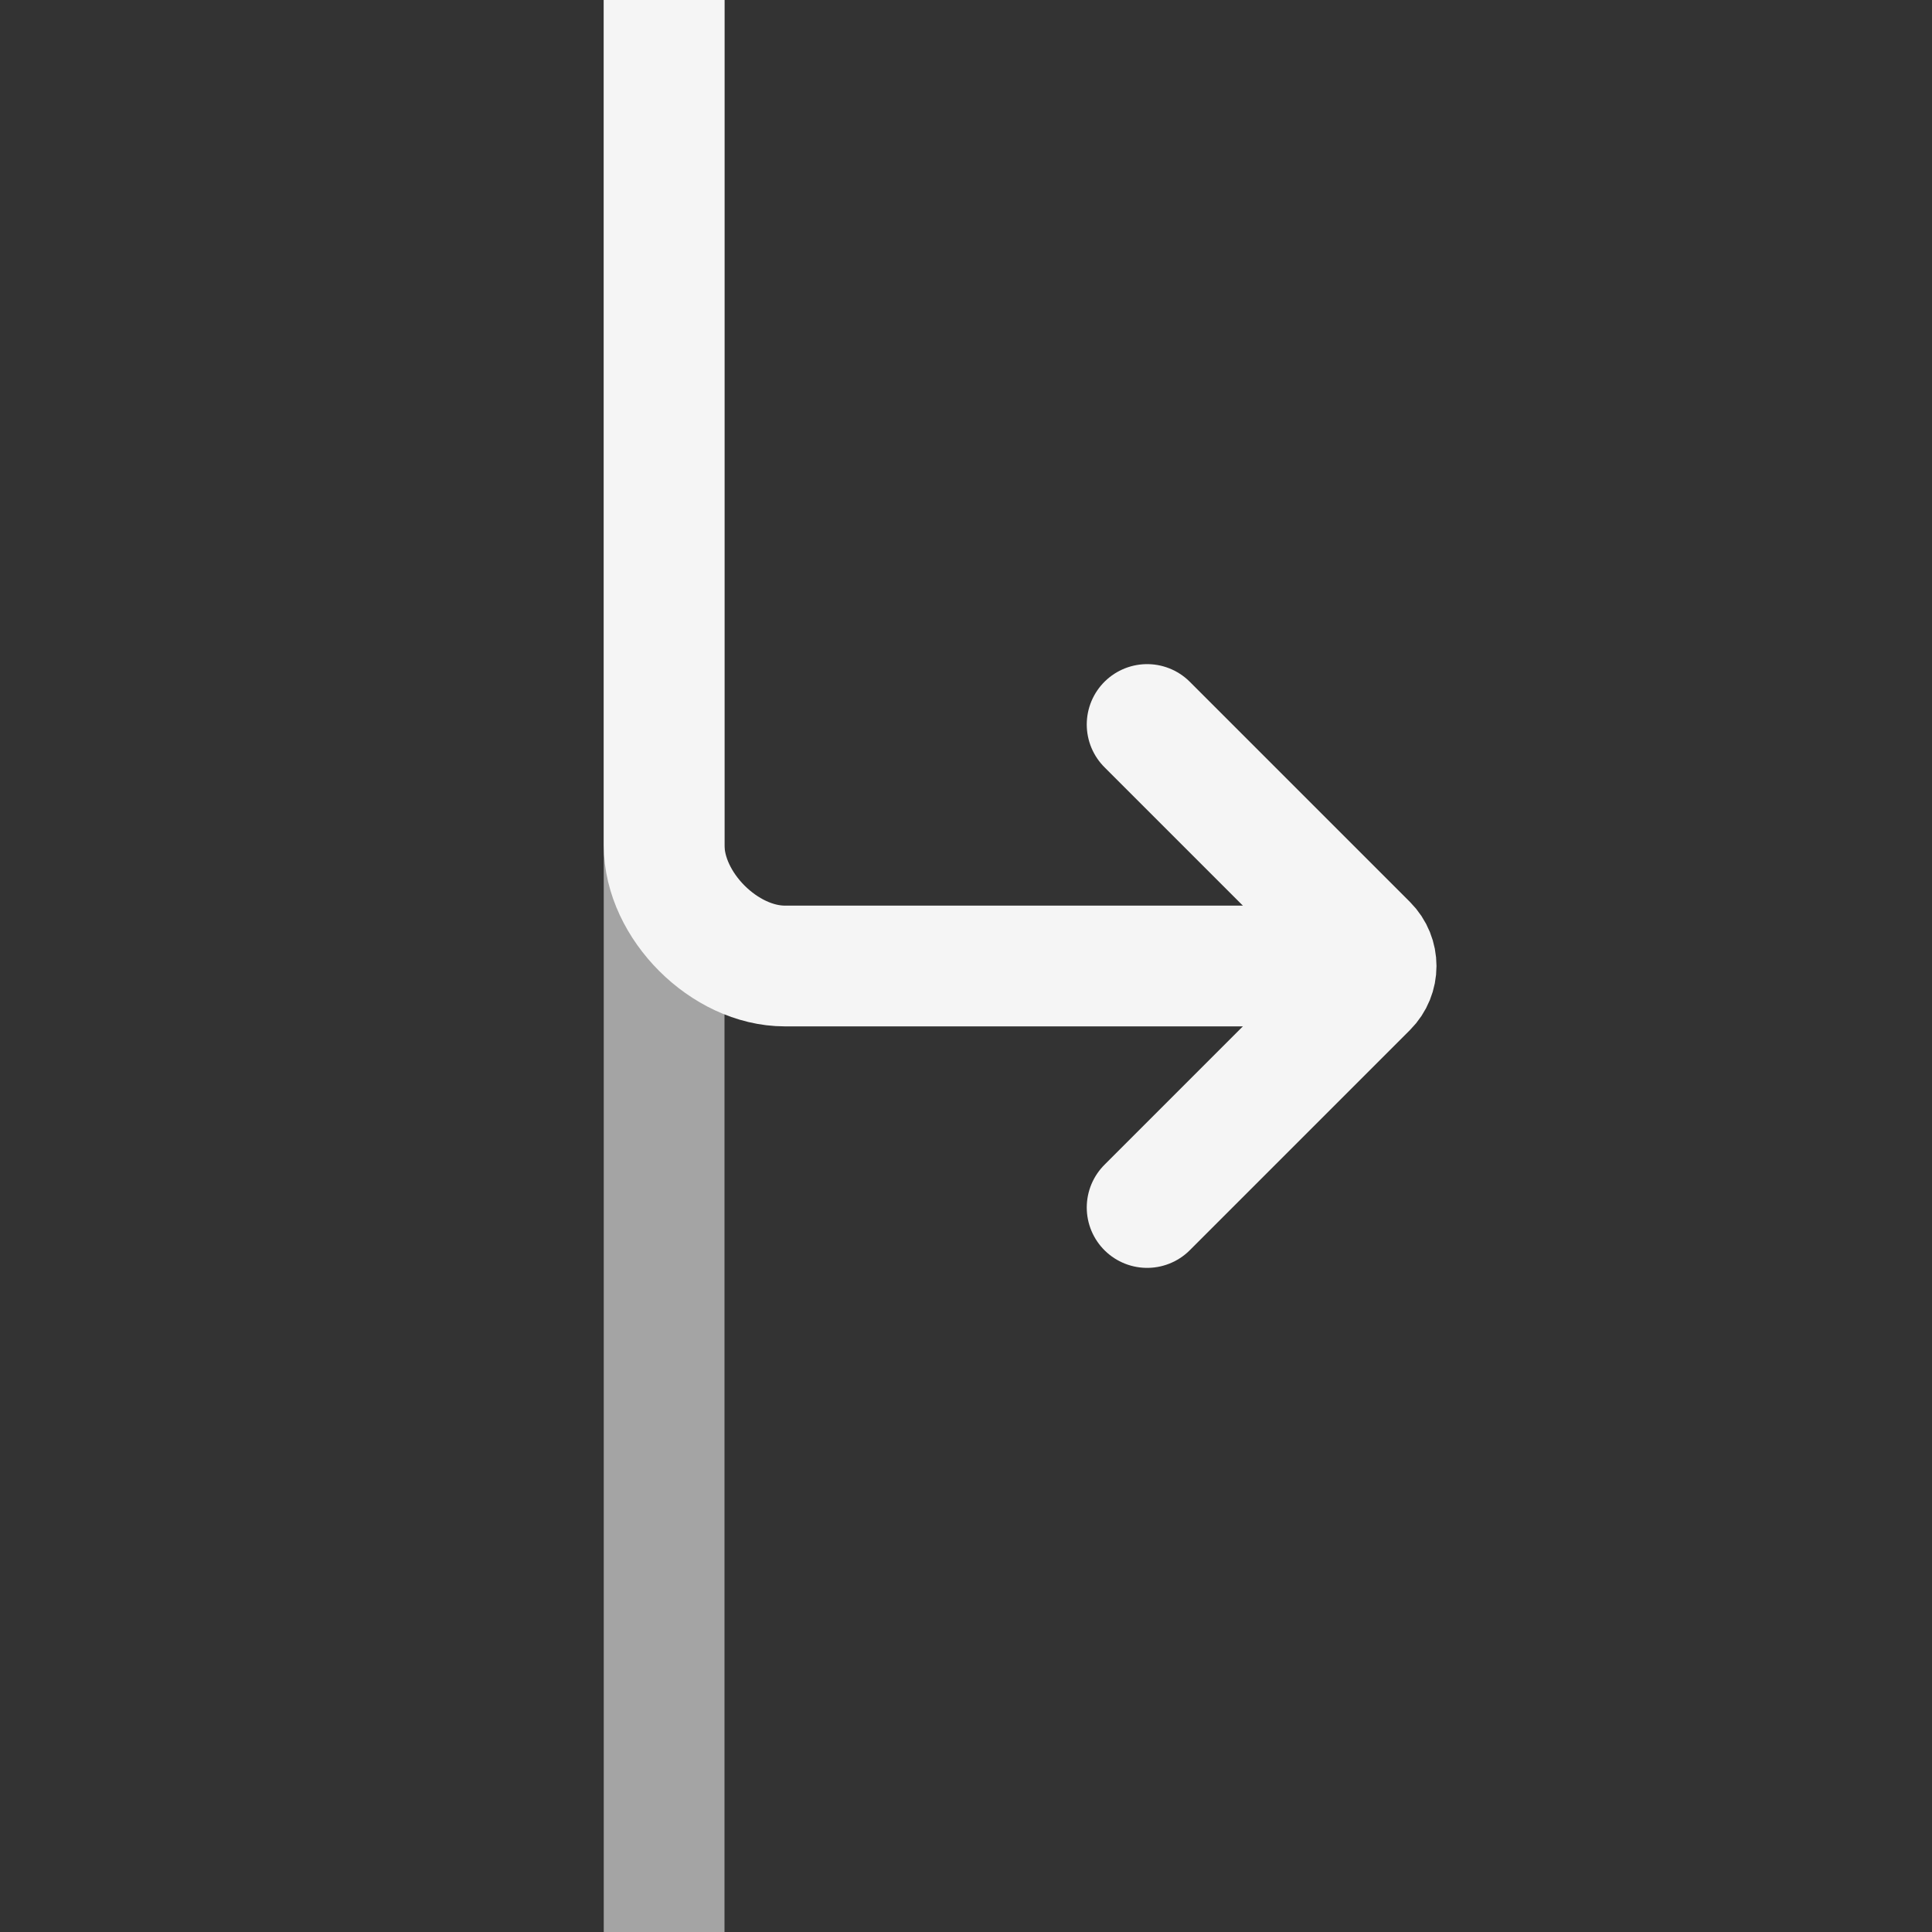 <svg width="64" height="64" viewBox="0 0 64 64" fill="none" xmlns="http://www.w3.org/2000/svg">
<rect x="0" y="0" width="64" height="64" fill="#333333" stroke="none"/>
<g clip-path="url(#clip0_282_14)">
<path d="M22 0V64" stroke="#A4A4A4" stroke-width="4" stroke-linecap="round"/>
<path d="M22 0V28C22 30 24 32 26 32H42" stroke="#F5F5F5" stroke-width="4" stroke-linecap="square"/>
<path d="M38 40L45.293 32.707C45.683 32.317 45.683 31.683 45.293 31.293L38 24" stroke="#F5F5F5" stroke-width="4" stroke-linecap="round"/>
</g>
<defs>
<clipPath id="clip0_282_14">
<rect width="64" height="64" fill="white"/>
</clipPath>
</defs>
</svg>
